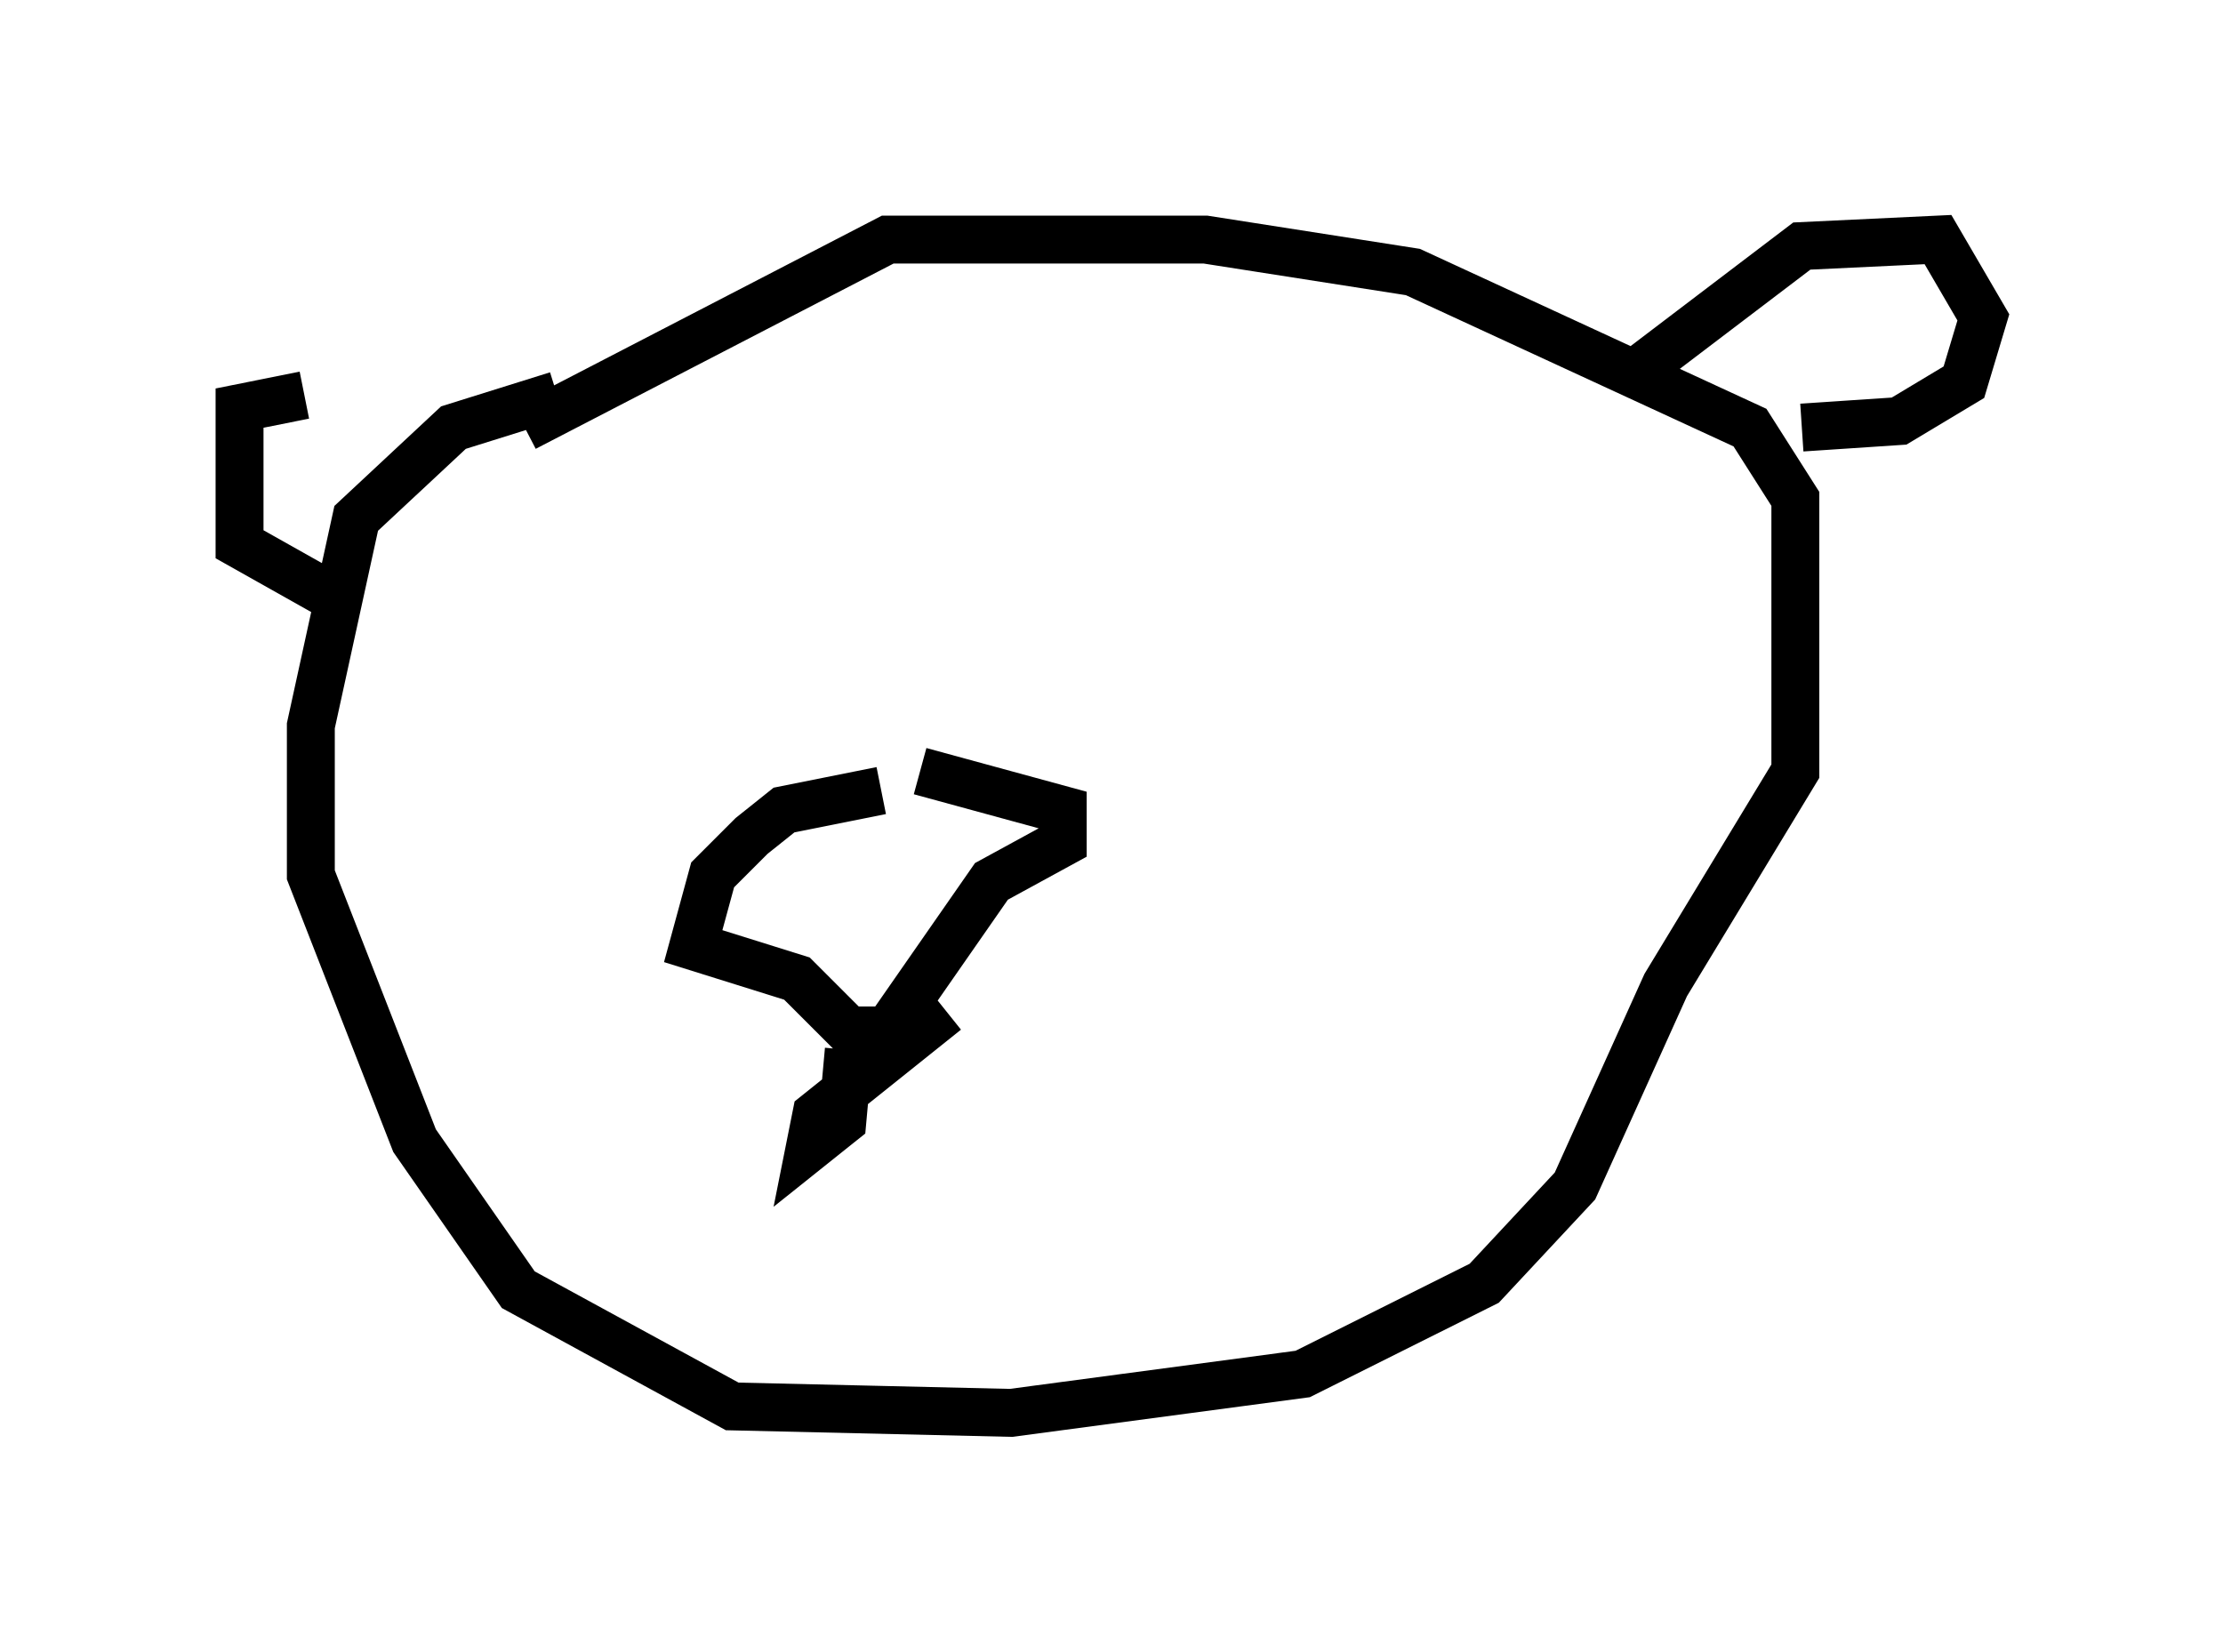 <?xml version="1.0" encoding="utf-8" ?>
<svg baseProfile="full" height="34.492" version="1.1" width="46.4" xmlns="http://www.w3.org/2000/svg" xmlns:ev="http://www.w3.org/2001/xml-events" xmlns:xlink="http://www.w3.org/1999/xlink"><defs /><rect fill="white" height="34.492" width="46.4" x="0" y="0" /><path d="M10.548, 8.654 m-4.195, -0.406 l-1.353, 0.271 0.0, 2.842 l2.165, 1.218 m4.465, -4.33 l-2.165, 0.677 -2.03, 1.894 l-0.947, 4.33 0.0, 3.112 l2.165, 5.548 2.165, 3.112 l4.465, 2.436 5.819, 0.135 l6.089, -0.812 3.789, -1.894 l1.894, -2.03 1.894, -4.195 l2.706, -4.465 0.0, -5.683 l-0.947, -1.488 -7.036, -3.248 l-4.33, -0.677 -6.631, 0.0 l-7.578, 3.924 m23.274, -1.218 l3.383, -2.571 2.842, -0.135 l0.947, 1.624 -0.406, 1.353 l-1.353, 0.812 -2.03, 0.135 m-19.215, 7.578 l-2.03, 0.406 -0.677, 0.541 l-0.812, 0.812 -0.406, 1.488 l2.165, 0.677 1.083, 1.083 l0.812, 0.0 2.165, -3.112 l1.488, -0.812 0.0, -0.677 l-2.977, -0.812 m-1.488, 5.819 l-0.135, 1.488 -0.677, 0.541 l0.135, -0.677 2.706, -2.165 " fill="none" stroke="black" stroke-width="1" /></svg>